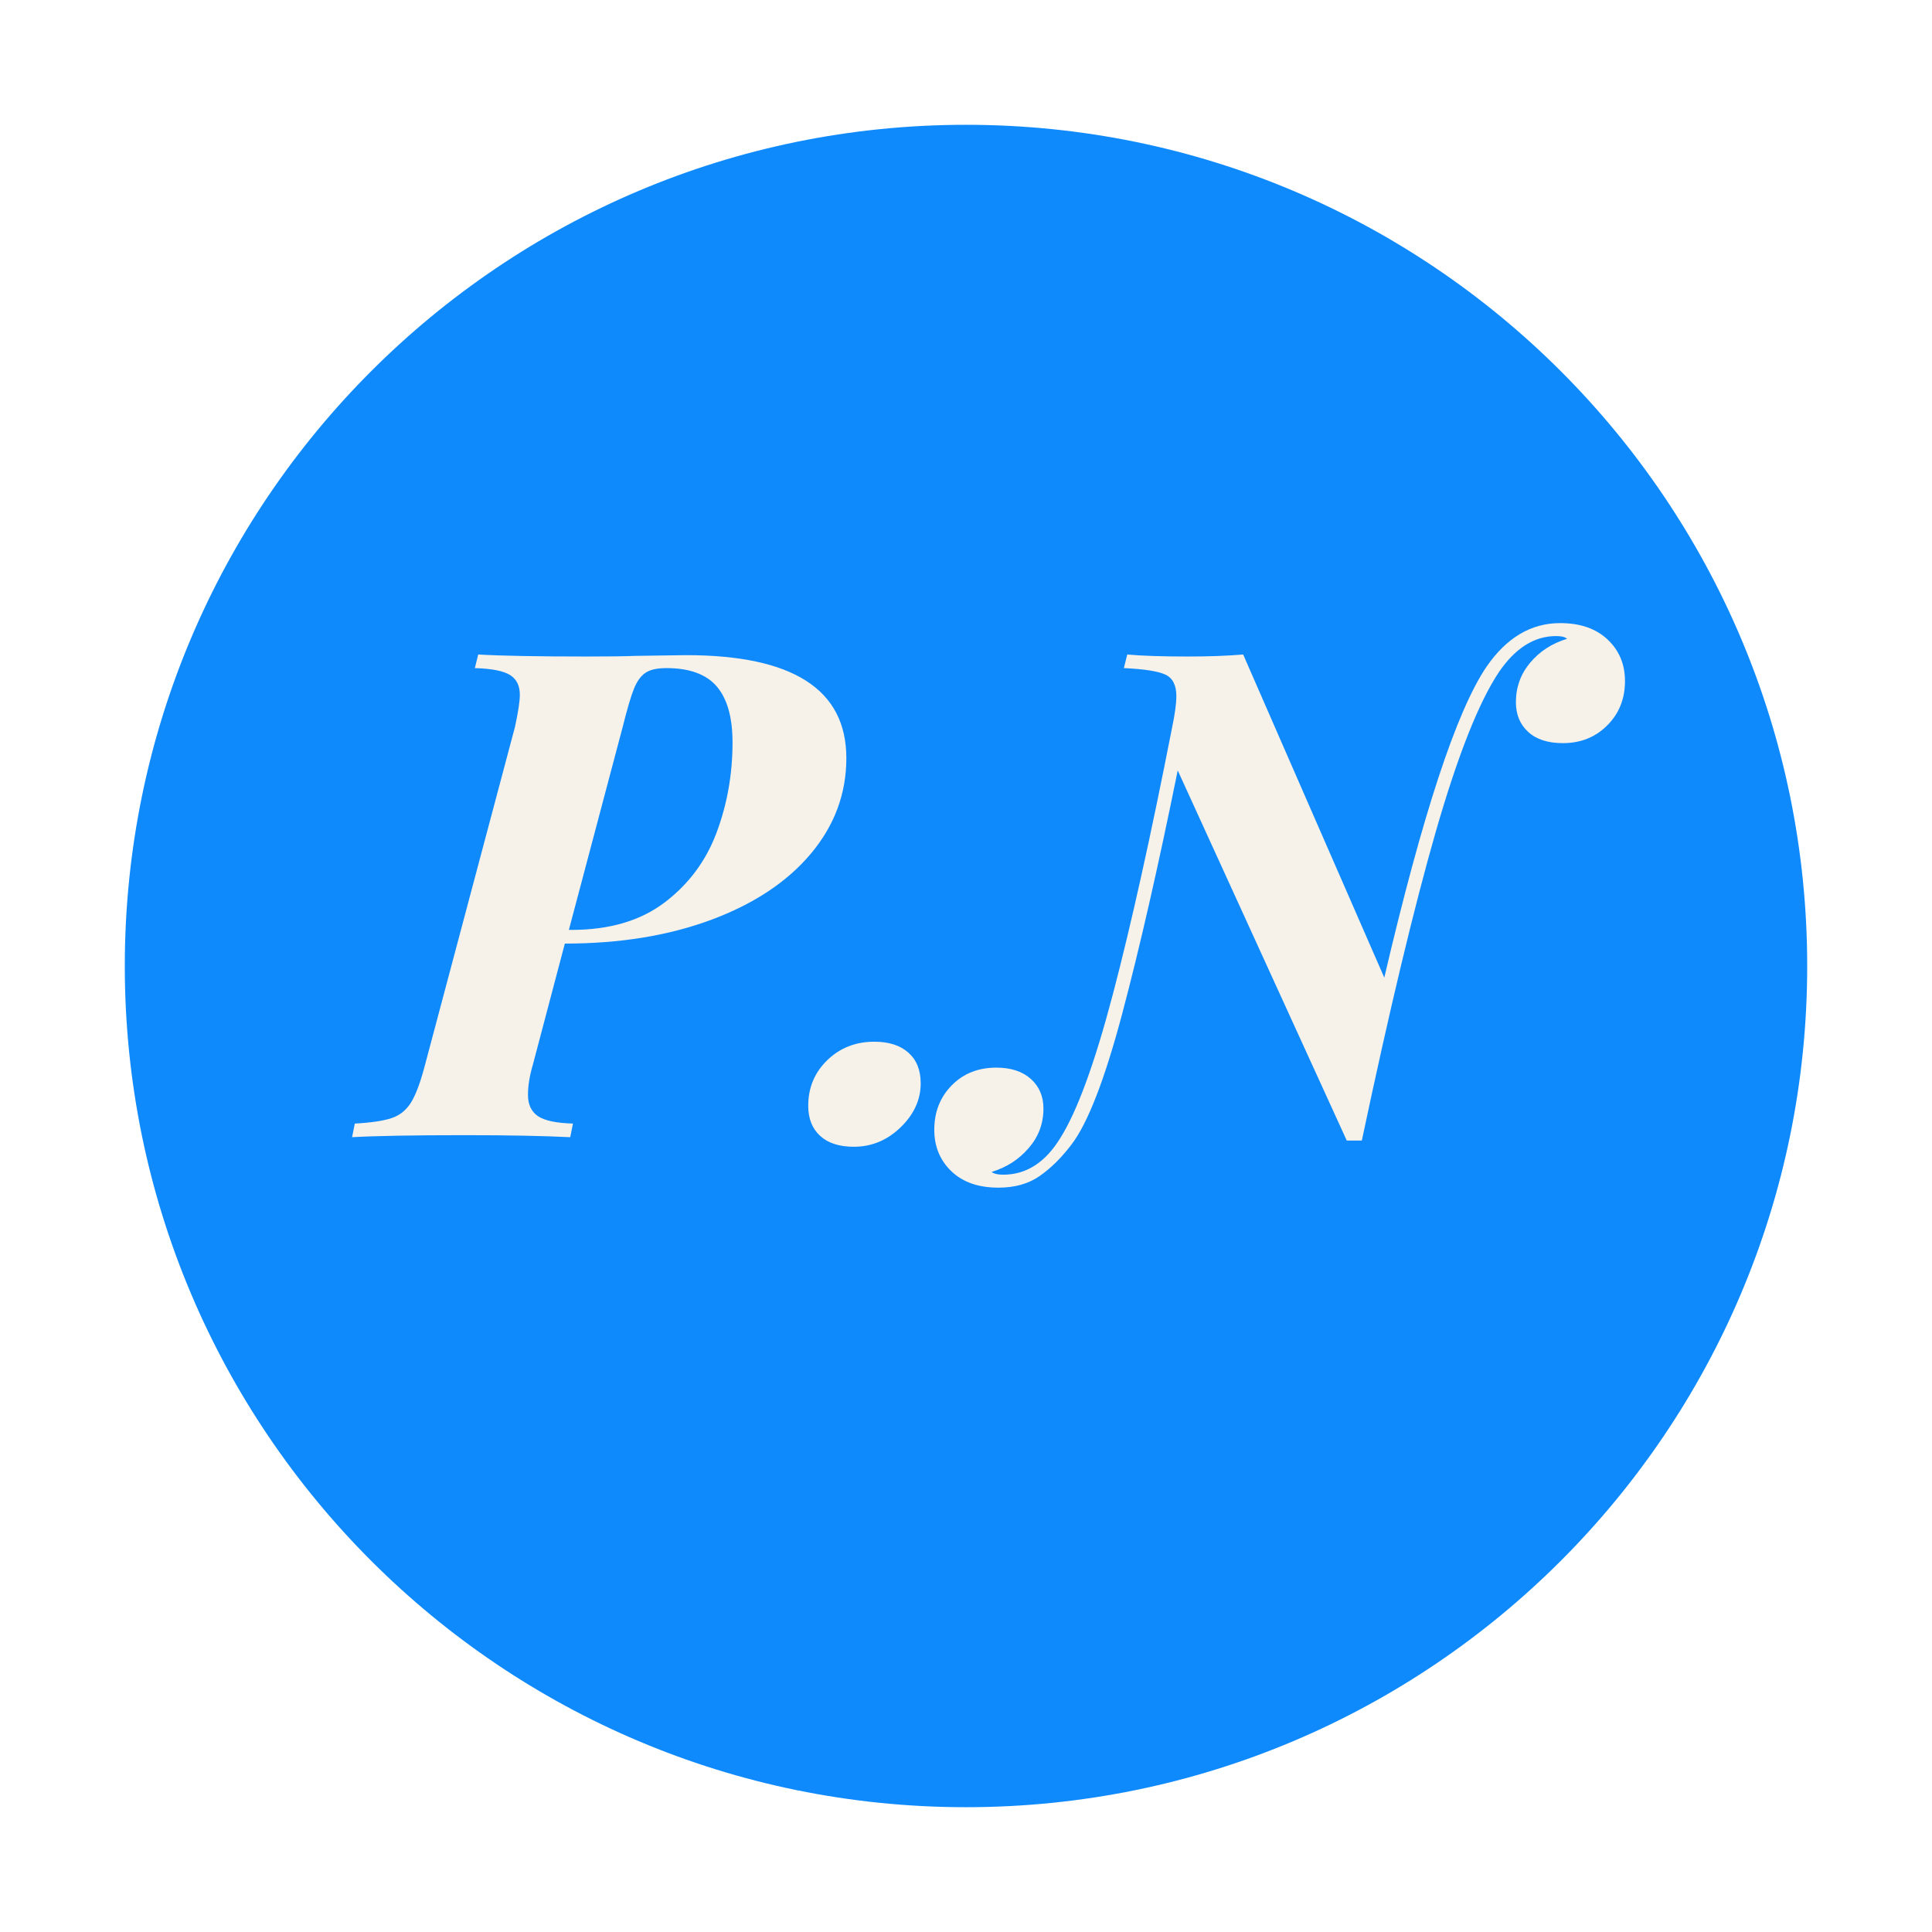 <svg xmlns="http://www.w3.org/2000/svg" xmlns:xlink="http://www.w3.org/1999/xlink" width="500" height="500" viewBox="0 0 375 375" version="1.2"><defs><symbol overflow="visible" id="c"><path d="M29.516-14.031c-.625 2.125-.938 4.07-.938 5.828 0 1.855.64 3.226 1.922 4.11 1.281.874 3.55 1.359 6.813 1.452L36.78 0c-5.293-.258-12.086-.39-20.375-.39C6.438-.39-.883-.259-5.562 0l.53-2.64c3.18-.176 5.555-.532 7.141-1.063C3.703-4.234 4.961-5.25 5.891-6.75c.925-1.5 1.828-3.926 2.703-7.281l17.468-65.625c.625-2.914.938-4.989.938-6.219 0-1.77-.64-3.05-1.922-3.844-1.281-.789-3.555-1.234-6.812-1.328l.656-2.64c4.5.261 11.515.39 21.047.39 4.226 0 7.398-.039 9.515-.125l9.797-.14c20.727 0 31.094 6.664 31.094 19.984 0 6.887-2.293 13.062-6.875 18.531-4.586 5.469-11.027 9.75-19.328 12.844-8.293 3.086-17.774 4.625-28.438 4.625zm7-26.203h.53c7.321 0 13.321-1.758 18-5.282 4.677-3.53 8.052-8.05 10.126-13.562 2.07-5.52 3.11-11.367 3.11-17.547 0-4.844-1.016-8.457-3.048-10.844-2.03-2.383-5.293-3.578-9.78-3.578-1.856 0-3.227.313-4.11.938-.887.617-1.617 1.632-2.188 3.046-.574 1.407-1.304 3.876-2.187 7.407zm0 0"/></symbol><symbol overflow="visible" id="d"><path d="M-.125-6.094c0-3.52 1.234-6.472 3.703-8.86 2.469-2.382 5.508-3.577 9.125-3.577 2.82 0 5.024.71 6.61 2.125 1.593 1.406 2.39 3.39 2.39 5.953 0 3.18-1.305 6.027-3.906 8.547C15.19.602 12.172 1.859 8.734 1.859c-2.824 0-5.007-.703-6.546-2.109C.645-1.664-.126-3.613-.126-6.094zm0 0"/></symbol><symbol overflow="visible" id="e"><path d="M110.89-99.781c3.883 0 6.954 1.062 9.204 3.187 2.25 2.117 3.375 4.805 3.375 8.063 0 3.449-1.153 6.32-3.453 8.61-2.293 2.292-5.157 3.437-8.594 3.437-2.918 0-5.168-.727-6.75-2.188-1.586-1.457-2.375-3.375-2.375-5.75 0-2.914.922-5.473 2.766-7.672 1.851-2.207 4.238-3.754 7.156-4.64-.356-.352-1.063-.532-2.125-.532-4.23 0-7.934 2.34-11.11 7.016-3.886 5.824-7.949 16.078-12.187 30.766C82.567-44.797 77.766-24.75 72.39.656h-2.922L36.656-71.188c-3.793 18.7-7.386 34.446-10.781 47.235-3.398 12.793-6.684 21.262-9.86 25.406-1.949 2.563-4.007 4.594-6.171 6.094-2.156 1.5-4.82 2.25-7.985 2.25-3.882 0-6.93-1.063-9.14-3.188-2.207-2.117-3.313-4.804-3.313-8.062 0-3.438 1.125-6.3 3.375-8.594 2.25-2.3 5.14-3.453 8.672-3.453 2.82 0 5.05.73 6.688 2.188 1.632 1.46 2.453 3.374 2.453 5.75 0 2.917-.953 5.476-2.86 7.671C5.836 4.316 3.438 5.863.531 6.75c.438.352 1.188.531 2.25.531 4.5 0 8.203-2.386 11.11-7.156 3.27-5.195 6.664-14.5 10.187-27.906 3.531-13.414 7.367-30.707 11.516-51.875.531-2.563.797-4.547.797-5.953 0-2.125-.711-3.516-2.125-4.172-1.407-.664-4.094-1.086-8.063-1.266l.656-2.64c2.82.261 6.75.39 11.782.39 4.062 0 7.632-.129 10.718-.39L76.75-30.97c7.406-31.664 14.02-51.781 19.844-60.343 3.883-5.645 8.648-8.47 14.297-8.47zm0 0"/></symbol><clipPath id="a"><path d="M24.223 24.223h326.554V350.78H24.223zm0 0"/></clipPath><clipPath id="b"><path d="M350.777 187.5c0 90.176-73.101 163.277-163.277 163.277-90.176 0-163.277-73.101-163.277-163.277 0-90.176 73.101-163.277 163.277-163.277 90.176 0 163.277 73.101 163.277 163.277zm0 0"/></clipPath></defs><g clip-path="url(#a)"><g clip-path="url(#b)"><path d="M24.223 24.223h326.554V350.78H24.223zm0 0" fill="#0f8afd"/></g></g><use xlink:href="#c" x="73.901" y="220.726" fill="#f6f2e9"/><use xlink:href="#d" x="157.004" y="220.726" fill="#f6f2e9"/><use xlink:href="#e" x="191.939" y="220.726" fill="#f6f2e9"/><use xlink:href="#f" x="188.051" y="282.21"/></svg>